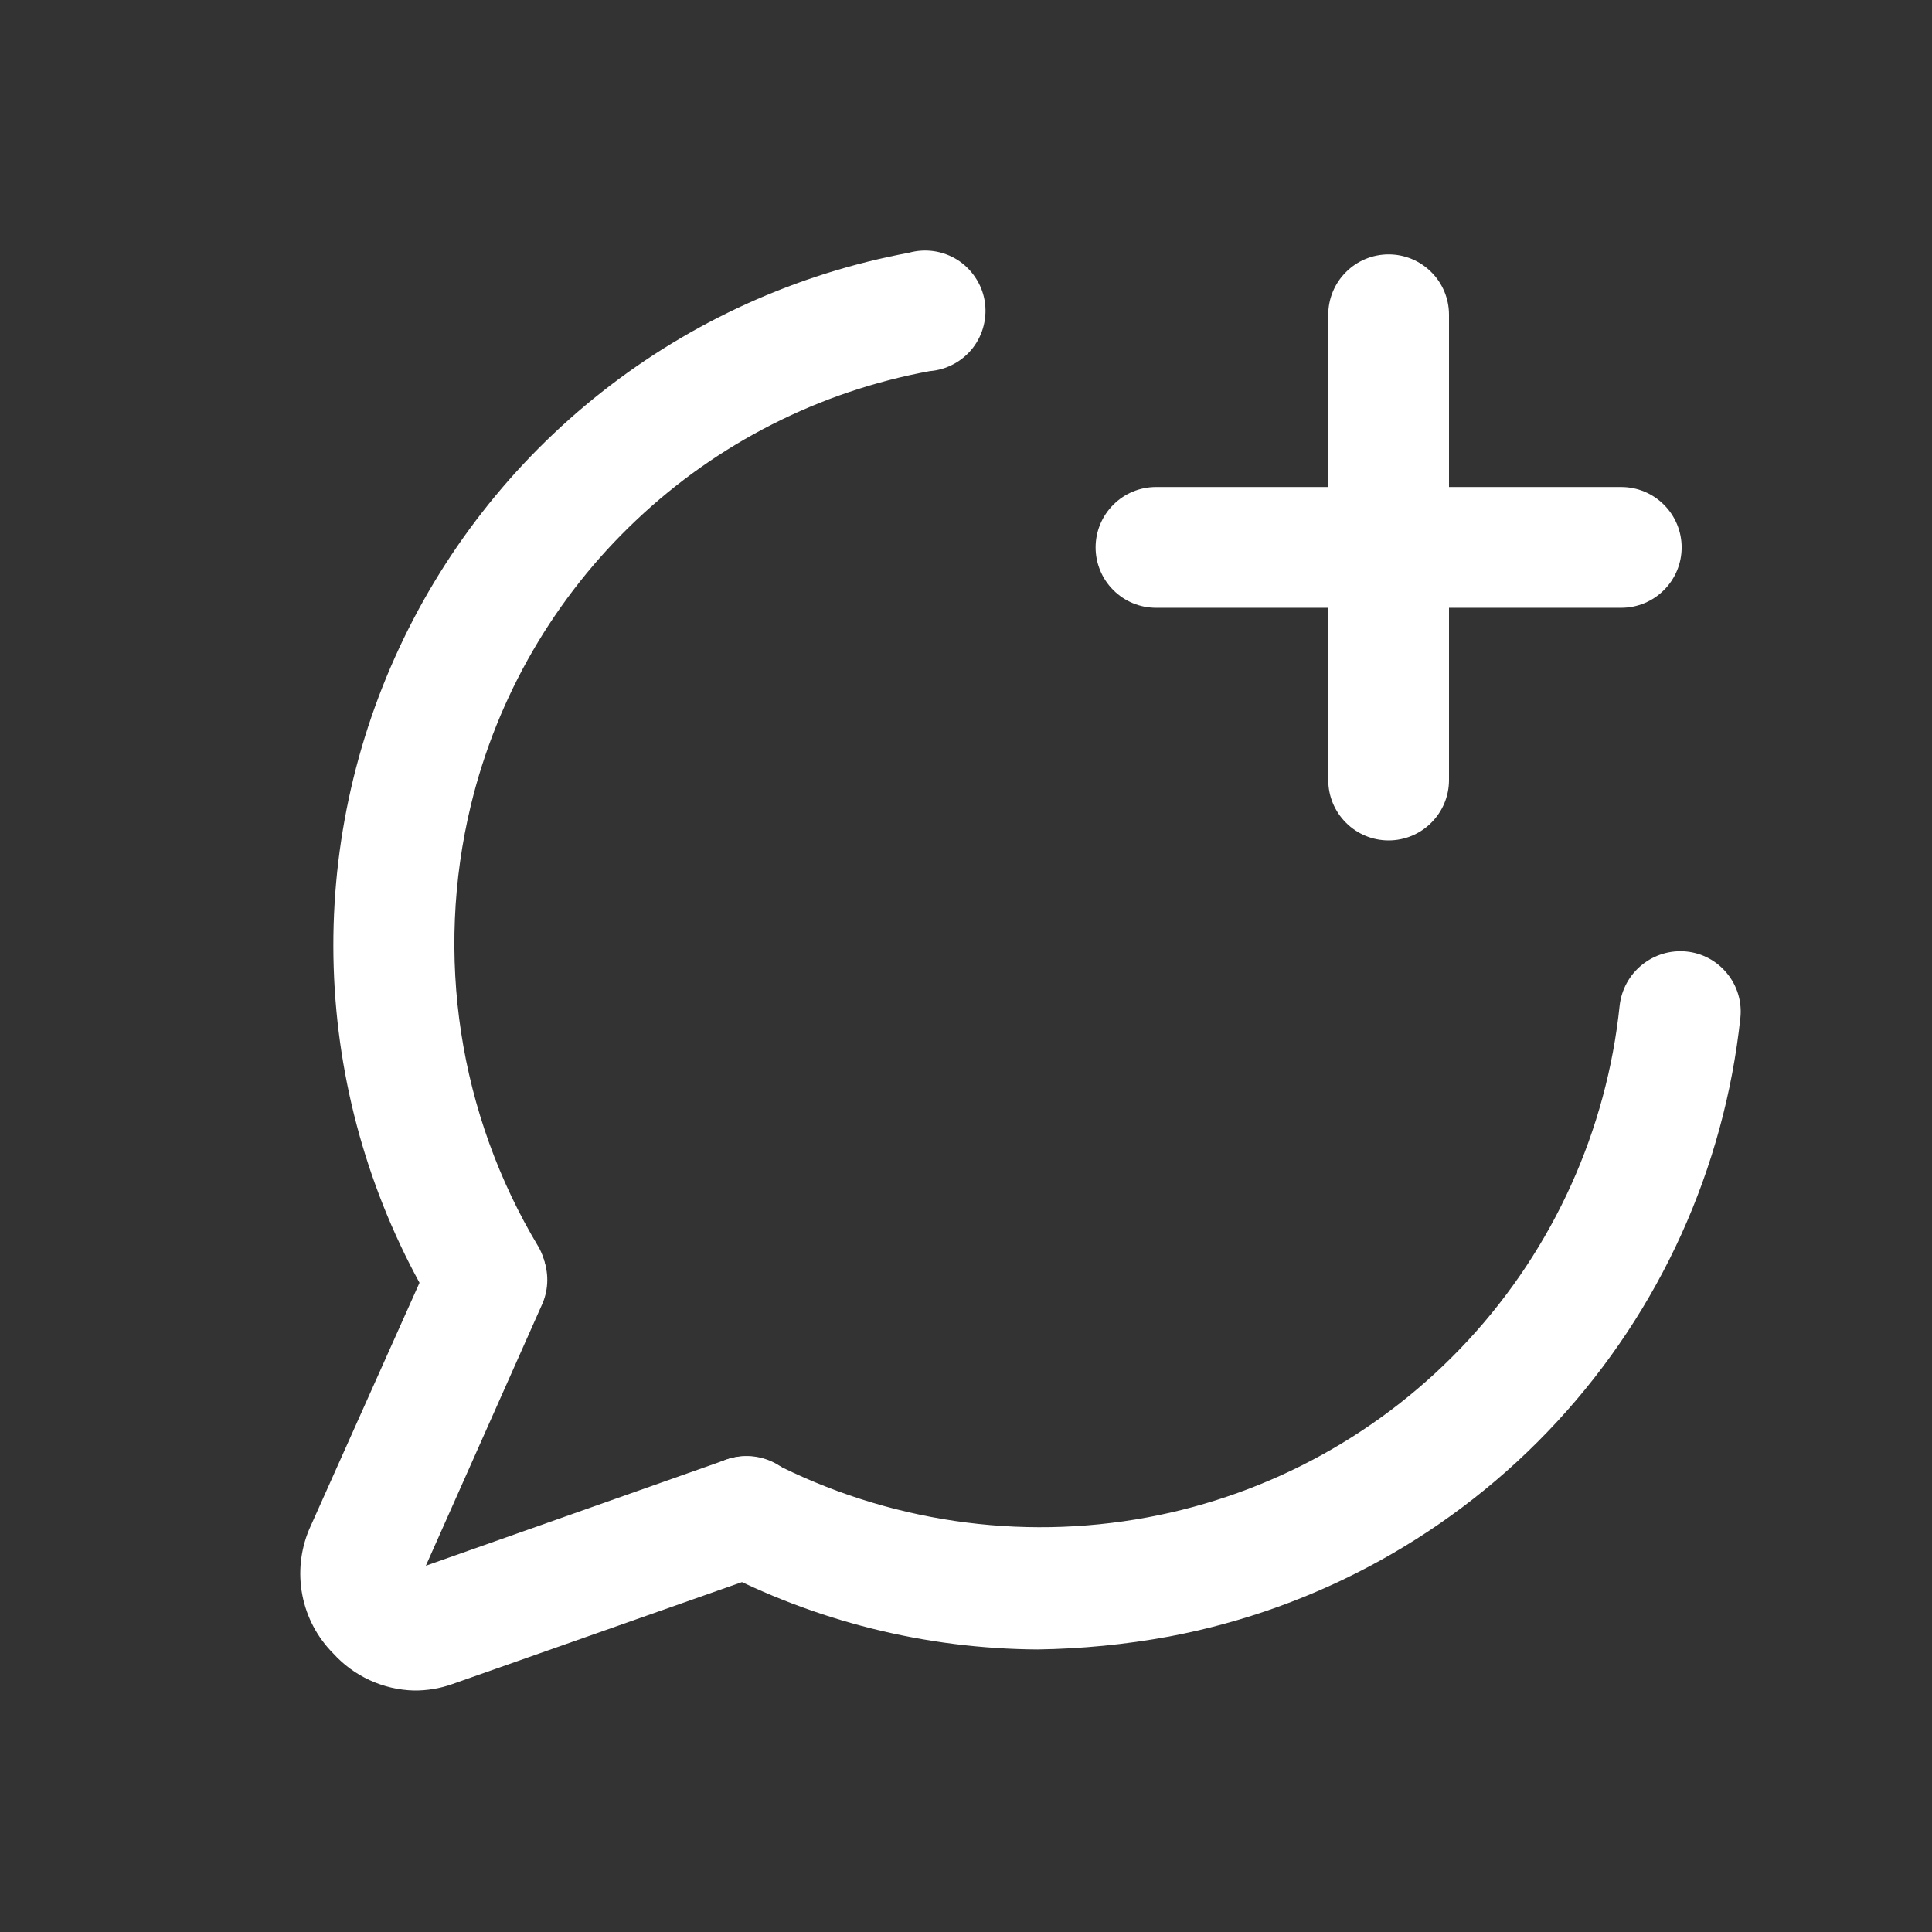 <svg width="24" height="24" viewBox="0 0 24 24" fill="none"
     xmlns="http://www.w3.org/2000/svg">
    <rect x="0" y="0" width="24" height="24" fill="#333333" stroke="none"/>
    <path
            d="M6.05 16.64C5.921 16.64 5.795 16.607 5.683 16.544C5.571 16.481 5.477 16.39 5.41 16.28C4.676 15.07 4.246 13.699 4.158 12.286C4.07 10.873 4.326 9.46 4.905 8.168C5.483 6.876 6.366 5.744 7.478 4.868C8.59 3.992 9.898 3.399 11.29 3.14C11.391 3.112 11.496 3.105 11.6 3.12C11.704 3.135 11.803 3.172 11.892 3.227C11.98 3.283 12.056 3.357 12.114 3.444C12.173 3.53 12.213 3.629 12.231 3.732C12.249 3.835 12.245 3.94 12.22 4.042C12.195 4.144 12.149 4.239 12.085 4.322C12.021 4.404 11.94 4.473 11.848 4.522C11.756 4.572 11.654 4.602 11.55 4.61C10.181 4.862 8.914 5.505 7.903 6.462C6.891 7.418 6.178 8.647 5.85 10C5.397 11.869 5.699 13.842 6.69 15.49C6.784 15.657 6.81 15.854 6.764 16.04C6.718 16.226 6.602 16.387 6.44 16.49C6.329 16.58 6.192 16.632 6.05 16.64Z"
            fill="white"/>
    <path
            d="M12.89 20.49C11.496 20.482 10.124 20.139 8.89 19.49C8.723 19.393 8.6 19.236 8.546 19.051C8.492 18.866 8.512 18.667 8.601 18.496C8.689 18.325 8.841 18.194 9.023 18.132C9.205 18.069 9.405 18.079 9.58 18.16C11.017 18.901 12.66 19.144 14.25 18.85C15.784 18.565 17.184 17.792 18.242 16.645C19.3 15.499 19.959 14.041 20.12 12.49C20.143 12.292 20.242 12.11 20.398 11.985C20.553 11.86 20.751 11.8 20.95 11.82C21.148 11.84 21.329 11.938 21.454 12.092C21.58 12.245 21.64 12.443 21.62 12.64C21.42 14.515 20.622 16.275 19.343 17.66C18.064 19.045 16.373 19.982 14.52 20.33C13.982 20.429 13.437 20.482 12.89 20.49Z"
            fill="white"/>
    <path
            d="M5.14 21C4.951 20.995 4.765 20.951 4.593 20.872C4.421 20.793 4.267 20.68 4.14 20.54C3.943 20.342 3.809 20.09 3.756 19.816C3.703 19.541 3.732 19.258 3.84 19L5.37 15.58C5.454 15.402 5.603 15.265 5.787 15.197C5.971 15.128 6.174 15.134 6.354 15.214C6.533 15.294 6.674 15.441 6.746 15.623C6.818 15.806 6.816 16.009 6.74 16.19L5.29 19.45L9 18.14C9.093 18.103 9.193 18.086 9.293 18.088C9.394 18.09 9.492 18.113 9.584 18.154C9.675 18.195 9.757 18.255 9.825 18.328C9.893 18.402 9.946 18.488 9.98 18.583C10.014 18.677 10.029 18.777 10.024 18.877C10.019 18.977 9.993 19.076 9.95 19.166C9.906 19.256 9.844 19.336 9.769 19.402C9.693 19.468 9.605 19.519 9.51 19.55L5.62 20.92C5.466 20.975 5.304 21.002 5.14 21Z"
            fill="white"/>
    <path
            d="M20.14 7.55H14.36C14.161 7.55 13.97 7.471 13.83 7.33C13.689 7.19 13.61 6.999 13.61 6.8C13.61 6.601 13.689 6.41 13.83 6.27C13.97 6.129 14.161 6.05 14.36 6.05H20.14C20.339 6.05 20.53 6.129 20.67 6.27C20.811 6.41 20.89 6.601 20.89 6.8C20.89 6.999 20.811 7.19 20.67 7.33C20.53 7.471 20.339 7.55 20.14 7.55Z"
            fill="white"/>
    <path
            d="M17.25 10.44C17.051 10.44 16.86 10.361 16.72 10.22C16.579 10.08 16.5 9.889 16.5 9.69V3.91C16.5 3.711 16.579 3.52 16.72 3.38C16.86 3.239 17.051 3.16 17.25 3.16C17.449 3.16 17.64 3.239 17.78 3.38C17.921 3.52 18 3.711 18 3.91V9.69C18 9.889 17.921 10.08 17.78 10.22C17.64 10.361 17.449 10.44 17.25 10.44Z"
            fill="white"/>
</svg>